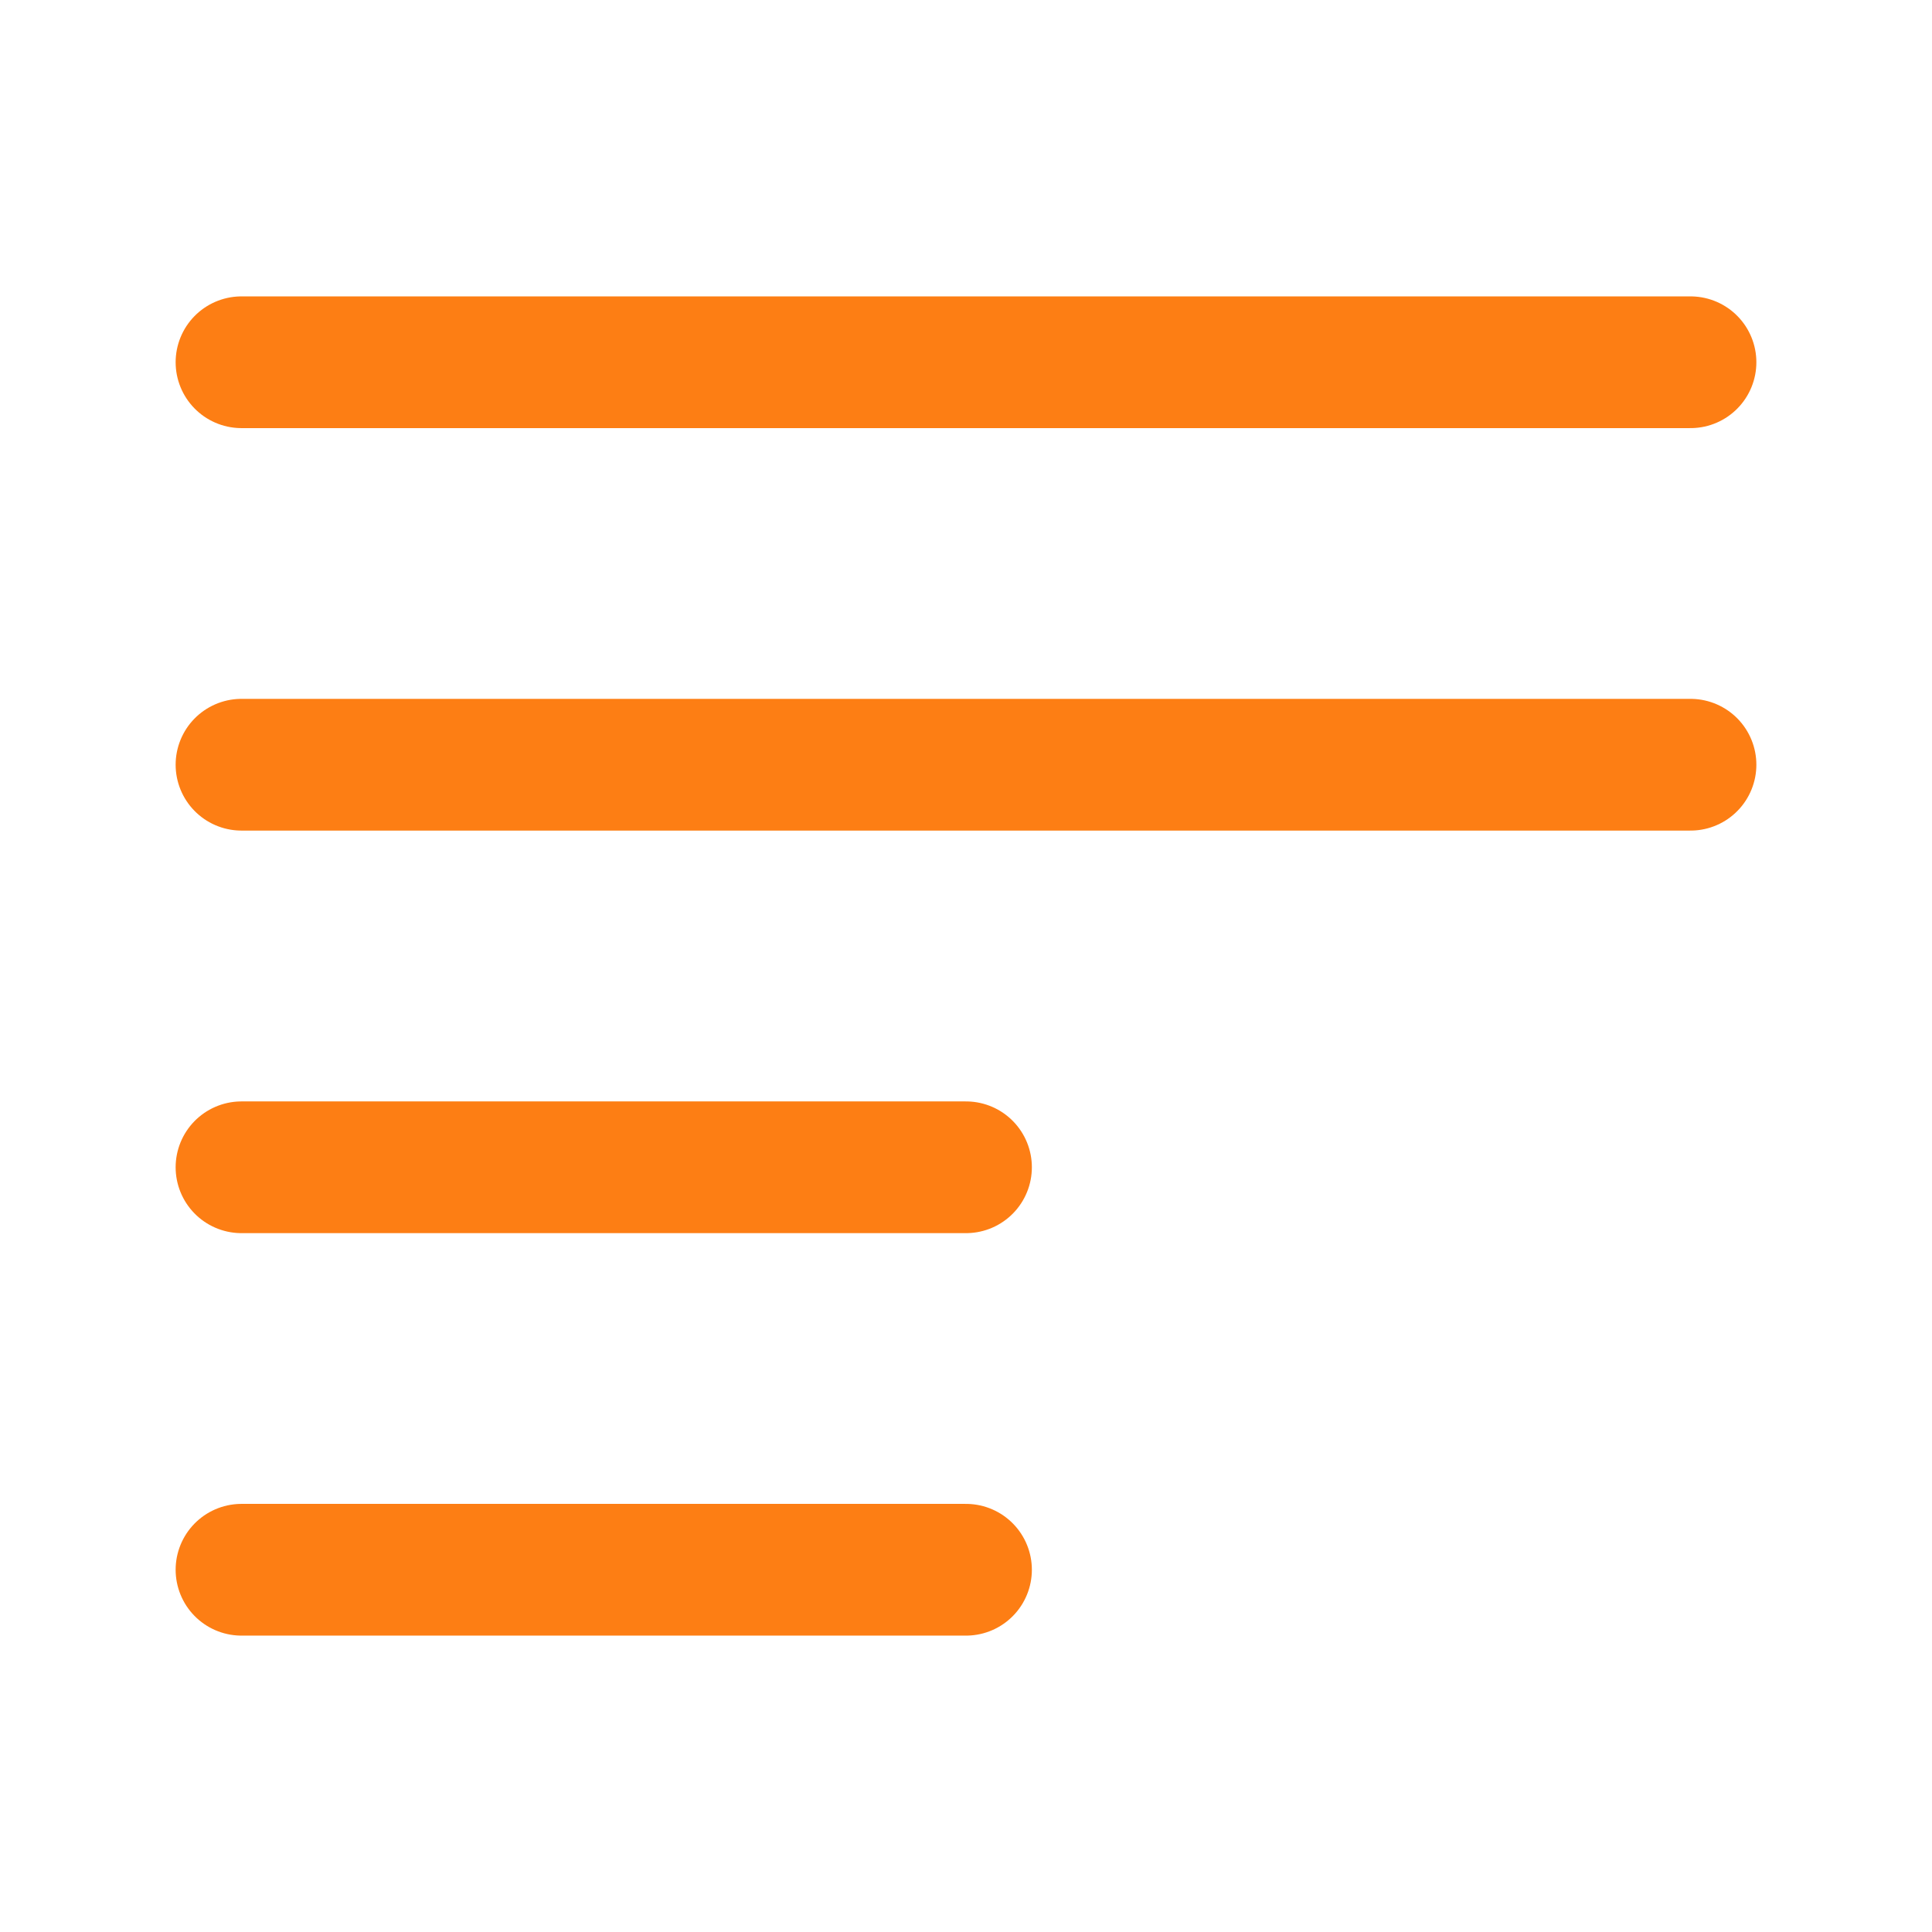 <svg width="22" height="22" viewBox="0 0 22 22" fill="none" xmlns="http://www.w3.org/2000/svg">
<path d="M11 17.875H2.75" stroke="#FD7E14" stroke-width="1.5" stroke-linecap="round" stroke-linejoin="round"/>
<path d="M11 13.292H2.75" stroke="#FD7E14" stroke-width="1.5" stroke-linecap="round" stroke-linejoin="round"/>
<path d="M19.25 8.708H2.75" stroke="#FD7E14" stroke-width="1.5" stroke-linecap="round" stroke-linejoin="round"/>
<path d="M19.25 4.125H2.75" stroke="#FD7E14" stroke-width="1.5" stroke-linecap="round" stroke-linejoin="round"/>
</svg>
